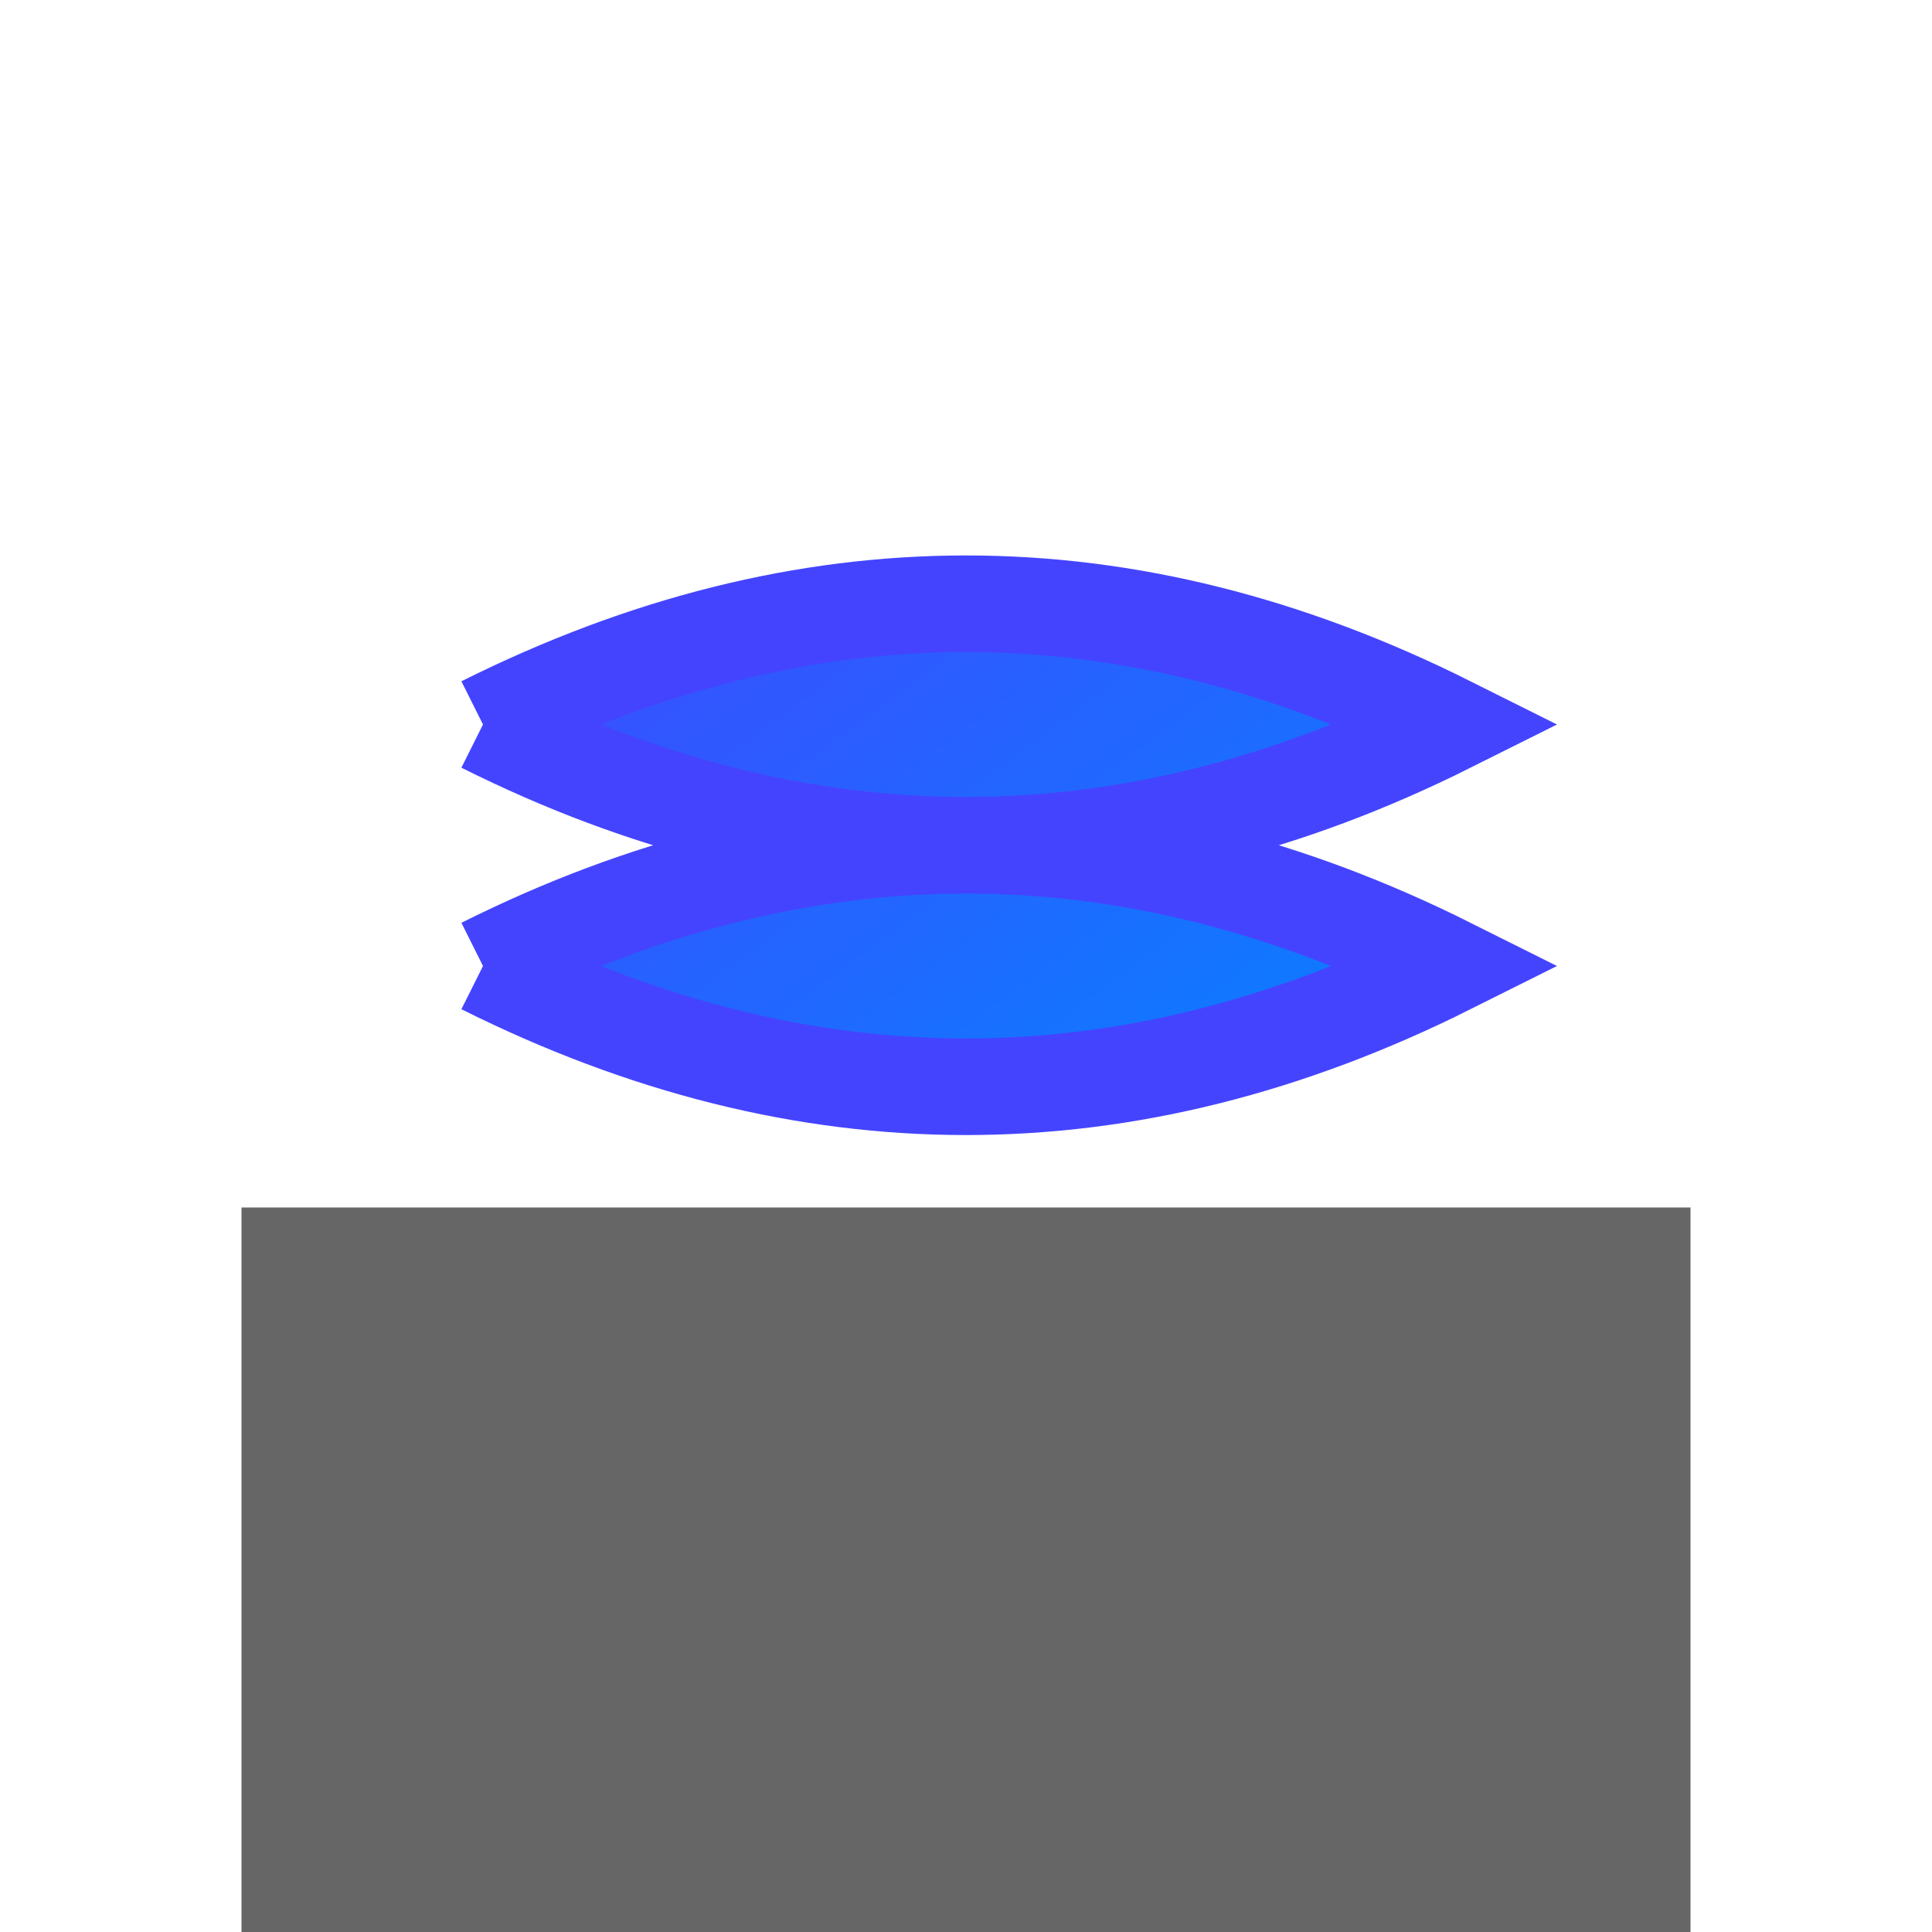 <?xml version="1.0" encoding="UTF-8"?>
<svg width="40" height="40" viewBox="0 0 40 40" xmlns="http://www.w3.org/2000/svg">
    <defs>
        <linearGradient id="waterGradient" x1="0%" y1="0%" x2="100%" y2="100%">
            <stop offset="0%" style="stop-color:#4444FF"/>
            <stop offset="100%" style="stop-color:#0088FF"/>
        </linearGradient>
    </defs>
    <rect x="5" y="25" width="30" height="15" fill="#666"/>
    <path d="M10,15 Q20,10 30,15 Q20,20 10,15 M10,20 Q20,15 30,20 Q20,25 10,20" 
          fill="url(#waterGradient)" stroke="#4444FF" stroke-width="2">
        <animate attributeName="d" 
                 dur="2s" 
                 repeatCount="indefinite" 
                 values="M10,15 Q20,10 30,15 Q20,20 10,15 M10,20 Q20,15 30,20 Q20,25 10,20;
                         M10,15 Q20,12 30,15 Q20,18 10,15 M10,20 Q20,17 30,20 Q20,23 10,20;
                         M10,15 Q20,10 30,15 Q20,20 10,15 M10,20 Q20,15 30,20 Q20,25 10,20"/>
    </path>
</svg> 
